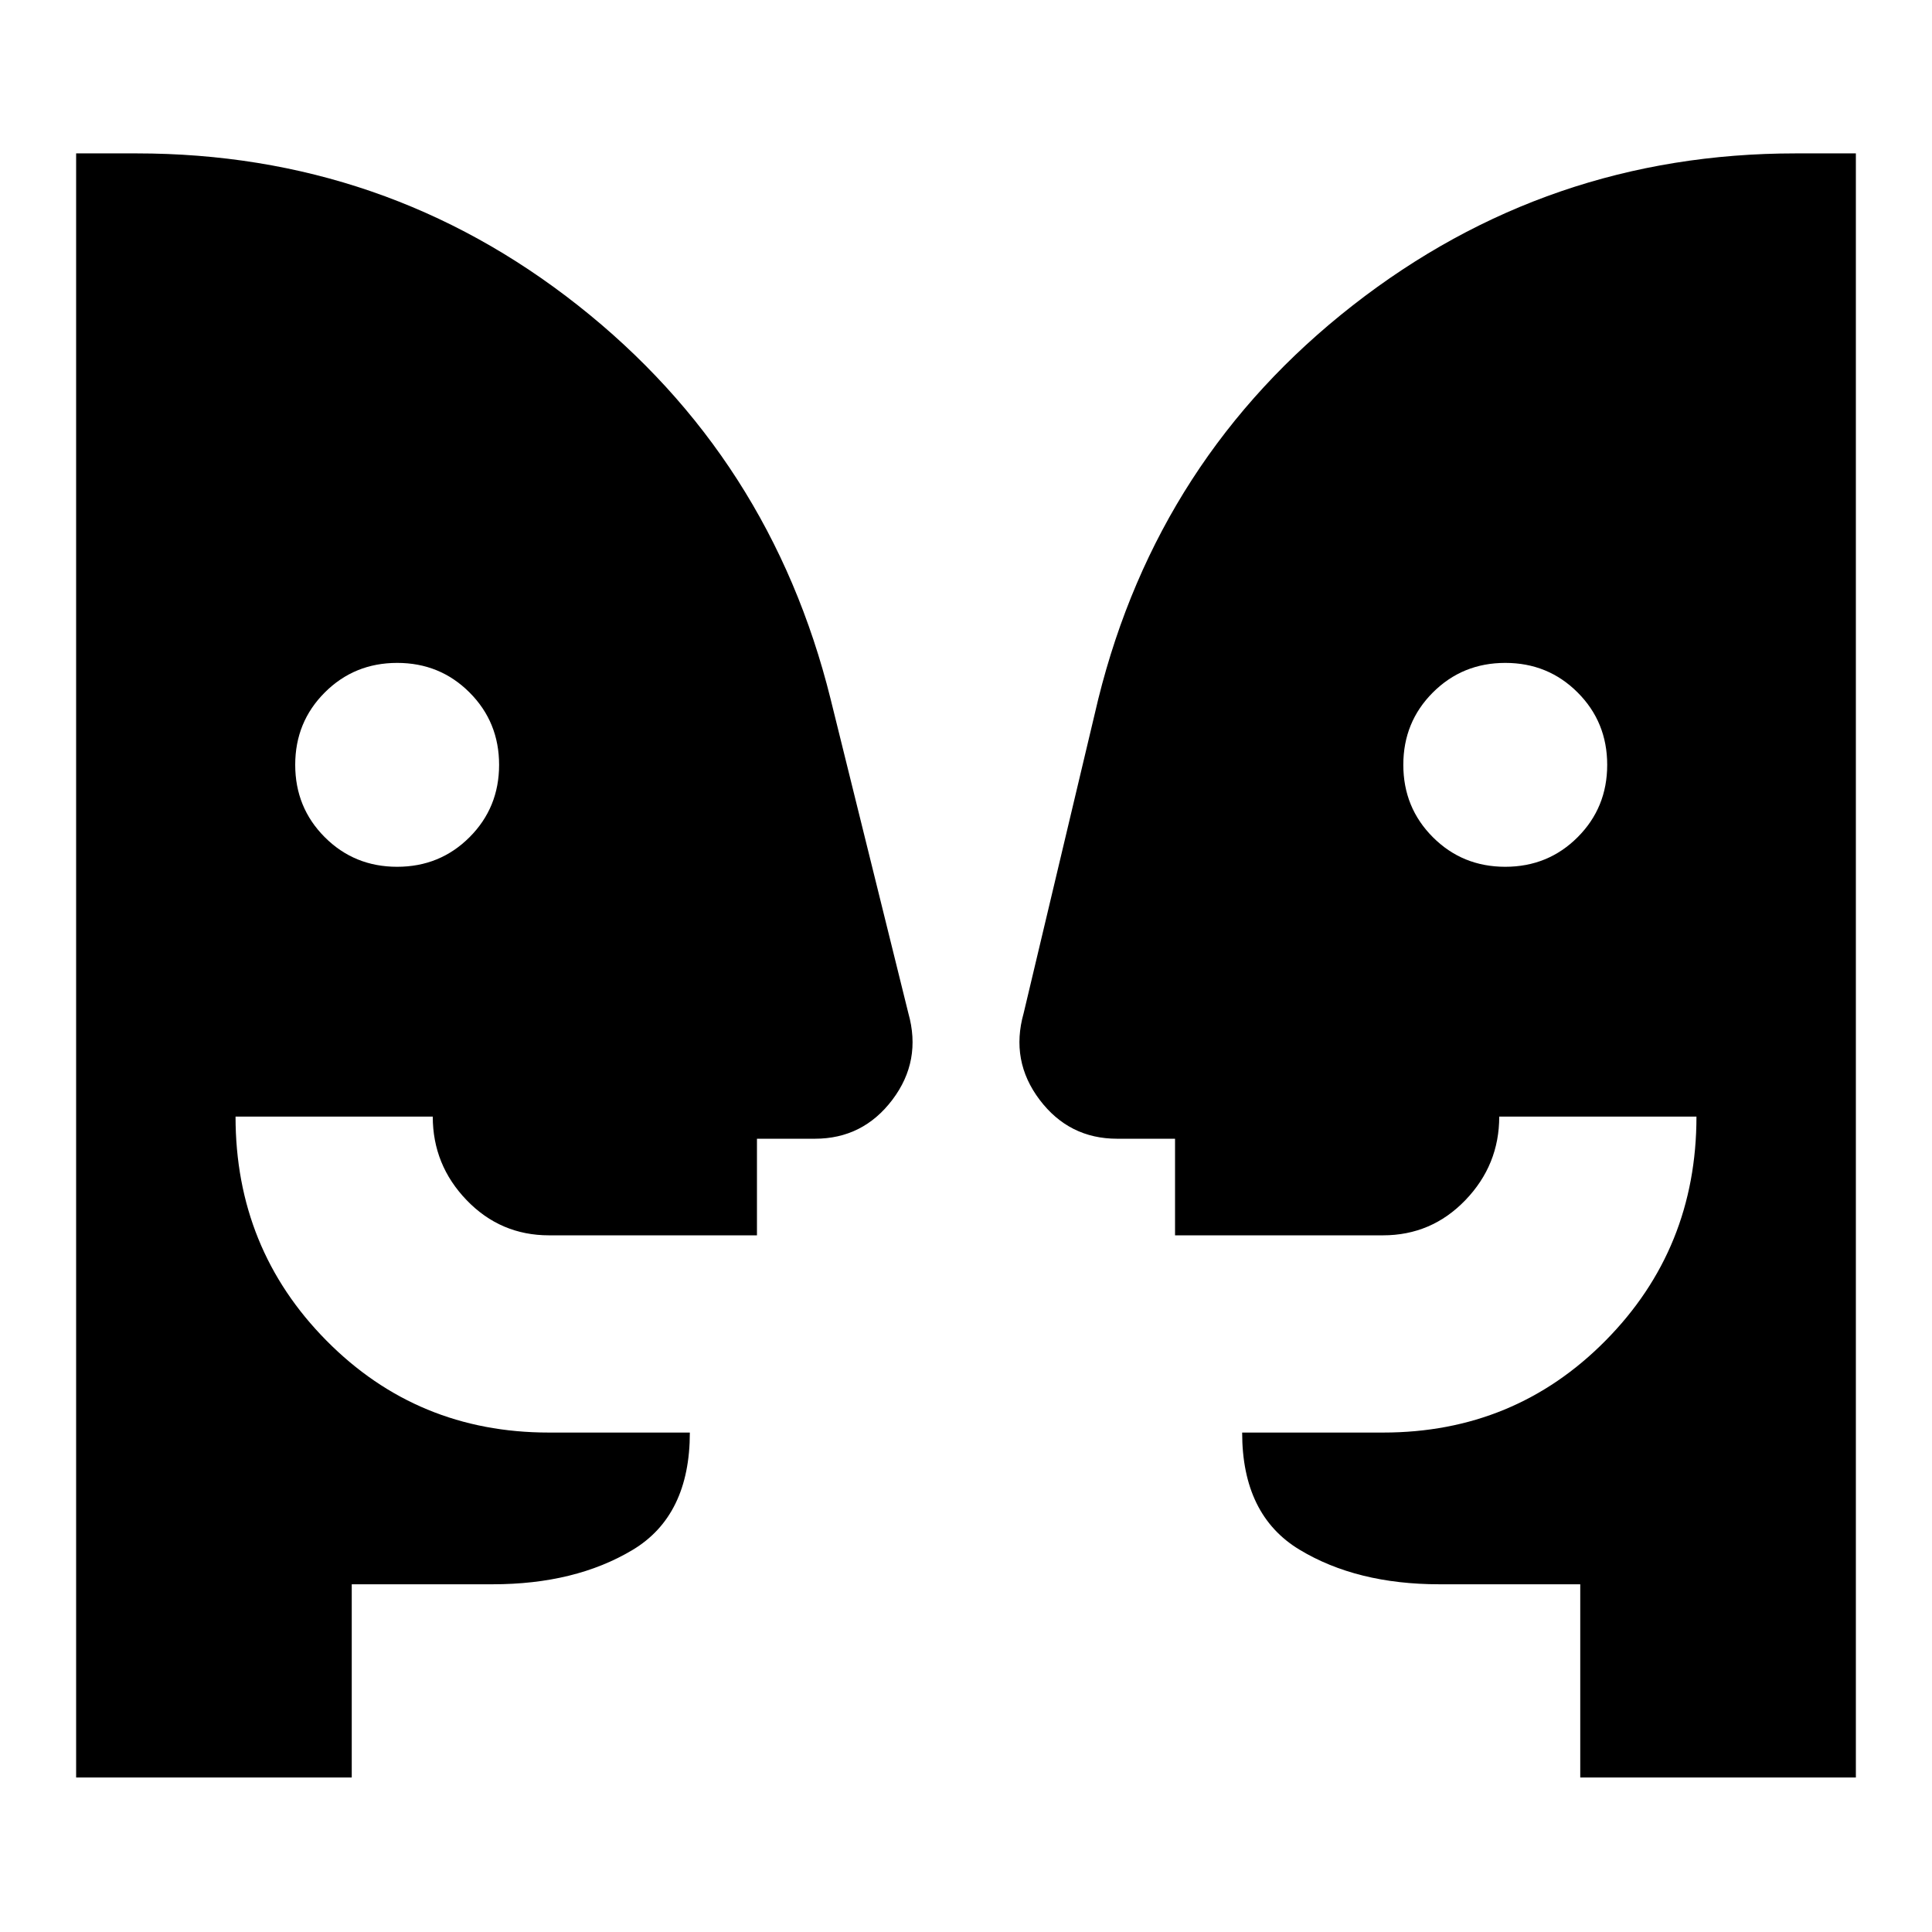 <svg xmlns="http://www.w3.org/2000/svg" height="20" viewBox="0 -960 960 960" width="20"><path d="M197.34-529.3q21.27 0 35.96-14.69 14.7-14.69 14.7-35.96 0-21.27-14.69-35.96-14.68-14.7-35.95-14.7-21.27 0-35.97 14.69-14.7 14.68-14.7 35.95 0 21.27 14.69 35.97t35.96 14.7Zm550.61 0q21.27 0 35.96-14.69 14.7-14.69 14.7-35.96 0-21.27-14.69-35.96-14.68-14.7-35.95-14.7-21.27 0-35.97 14.69-14.7 14.68-14.7 35.95 0 21.27 14.69 35.97t35.96 14.7Zm37.27 452.52v-96h-70q-41.01 0-69.5-17.19-28.5-17.2-28.5-58.2h70.06q65.33 0 110.5-45.68 45.18-45.67 45.18-111.32h-98q0 24.04-16.83 41.52-16.83 17.48-40.96 17.48h-103.3v-48h-28.78q-23.86 0-38.5-19.35-14.63-19.35-7.94-43.05l37.09-156.17q29.82-120.04 126.47-195.54 96.64-75.5 219.96-75.5h30v807H785.22Zm-610.44 0H37.83v-807h30q123.6 0 219.32 75.5T412.7-612.74l38.65 156.17q6.69 23.7-7.94 43.05-14.64 19.35-38.5 19.35h-28.78v48h-103.3q-24.13 0-40.96-17.48-16.83-17.48-16.83-41.52h-98q0 65.65 45.18 111.32 45.17 45.68 110.5 45.68h70.06q0 41.3-28.5 58.35-28.49 17.04-69.5 17.04h-70v96Z"/></svg>